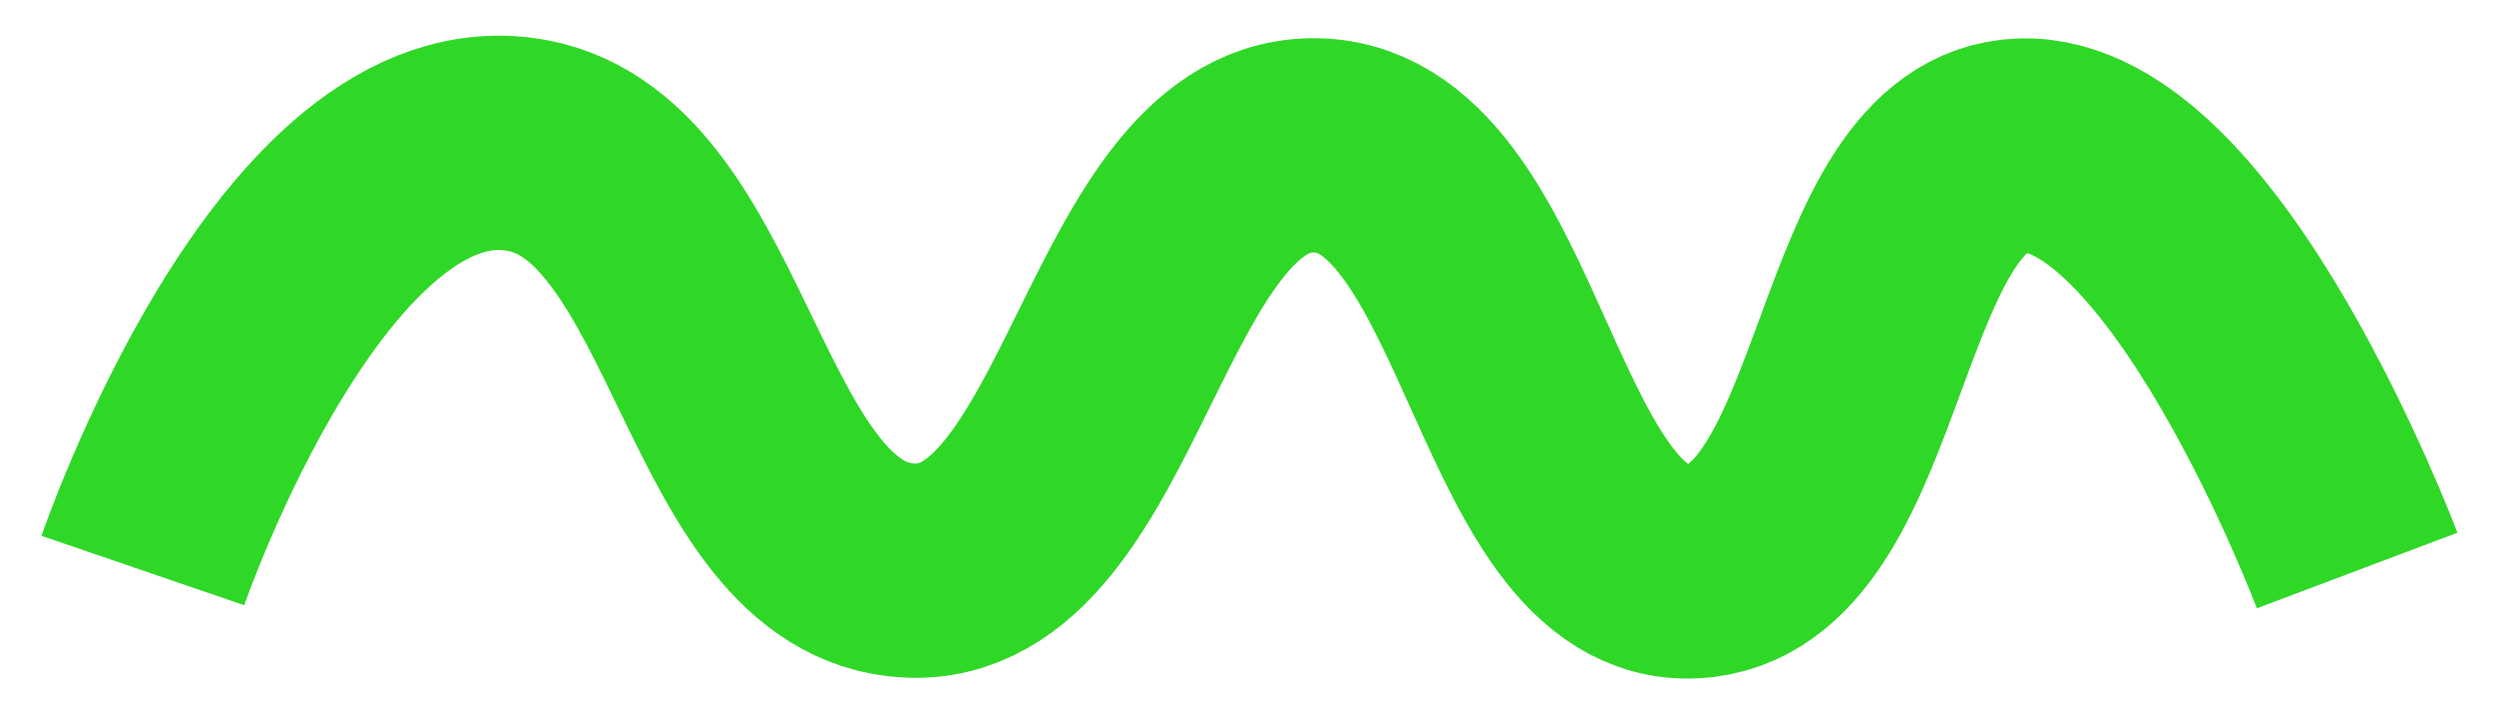 <svg width="35" height="10" viewBox="0 0 35 10" fill="none" xmlns="http://www.w3.org/2000/svg">
<path d="M2 7.987C2 7.987 4.239 1.446 7.387 2.038C9.983 2.526 10.107 7.847 12.723 7.987C15.473 8.135 15.736 1.89 18.486 2.038C21.102 2.179 21.214 8.315 23.822 7.987C26.174 7.691 25.944 2.118 28.304 2.038C30.727 1.956 33 7.987 33 7.987" stroke="#2FD826" stroke-width="3"/>
</svg>
